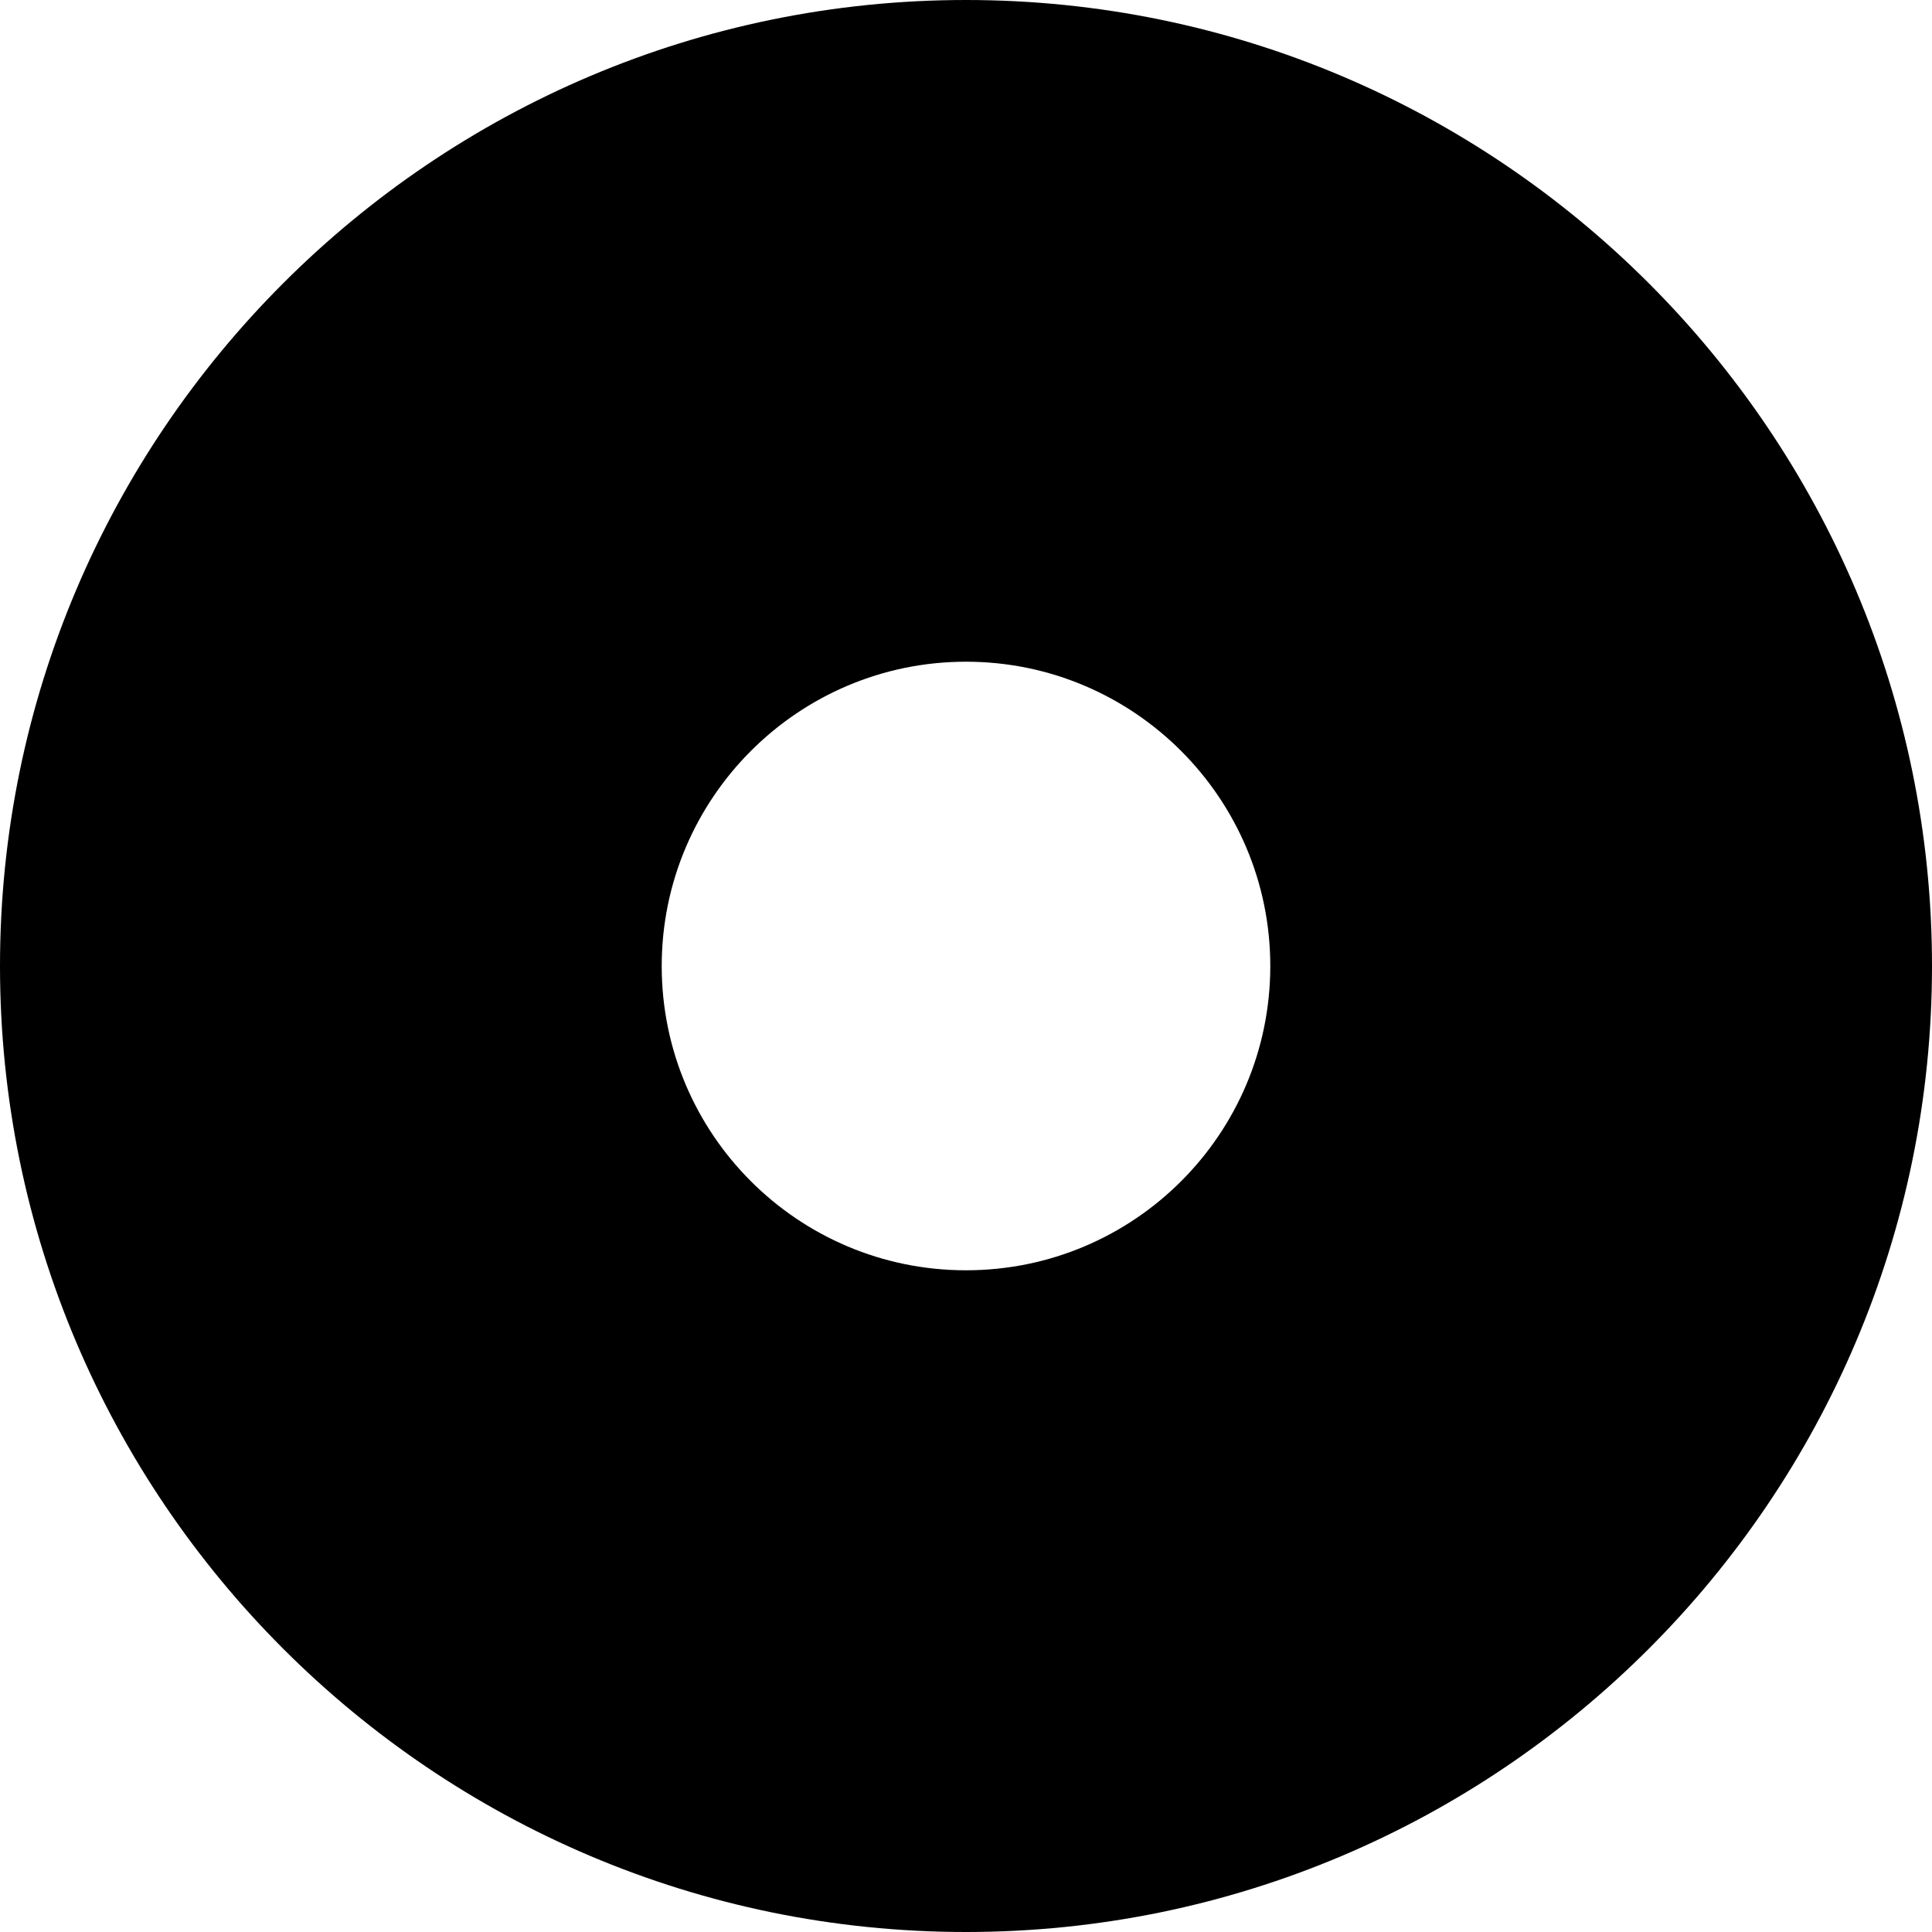<svg width="4" height="4" viewBox="0 0 4 4" fill="none" xmlns="http://www.w3.org/2000/svg">
<path d="M2 0C0.897 0 0 0.897 0 2C0 3.103 0.897 4 2 4C3.103 4 4 3.103 4 2C4 0.897 3.103 0 2 0ZM2 2.63C1.652 2.63 1.37 2.348 1.37 2C1.37 1.653 1.652 1.37 2 1.37C2.348 1.37 2.63 1.653 2.63 2C2.63 2.348 2.348 2.63 2 2.63Z" fill="black"/>
</svg>
